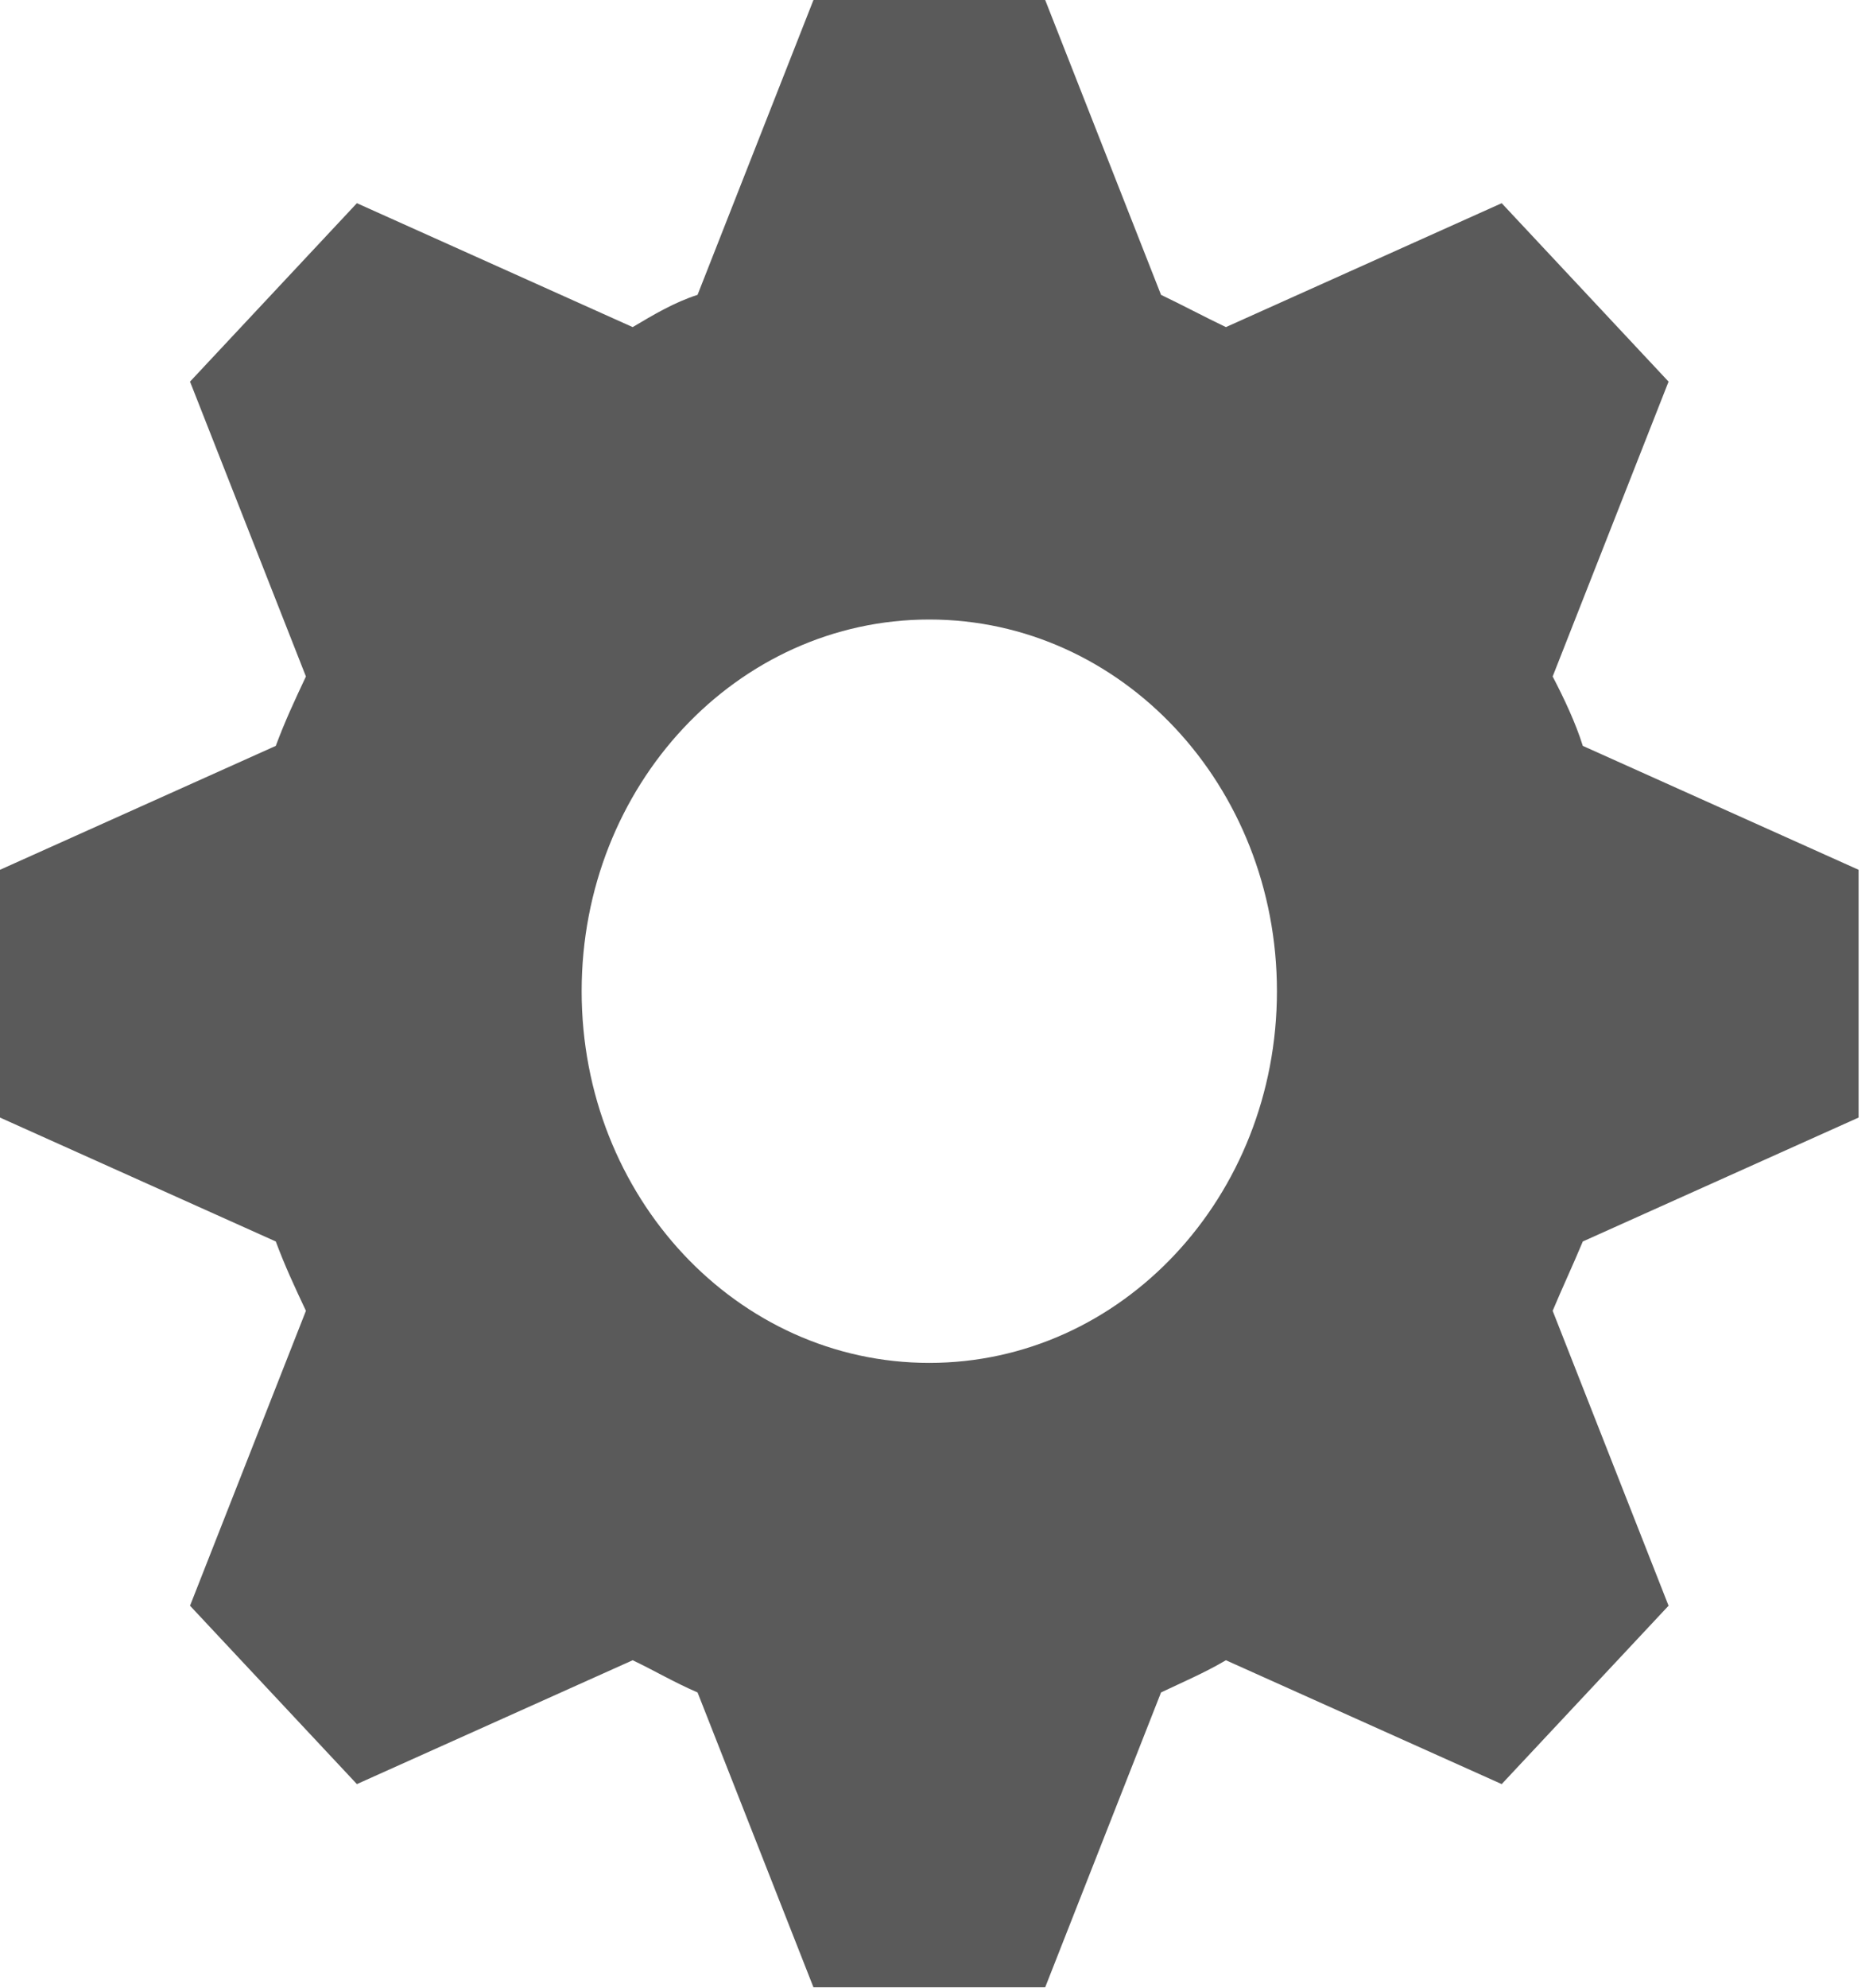 <svg width="33" height="35" viewBox="0 0 33 35" fill="none" xmlns="http://www.w3.org/2000/svg">
<path d="M14.332 0L12.29 5.192C11.882 5.323 11.514 5.542 11.147 5.76L6.288 3.578L3.348 6.72L5.39 11.912C5.185 12.348 5.022 12.697 4.859 13.134L0 15.316V19.679L4.859 21.861C5.022 22.297 5.185 22.646 5.39 23.082L3.348 28.275L6.288 31.416L11.147 29.235C11.514 29.409 11.882 29.627 12.29 29.802L14.332 34.994H18.415L20.456 29.802C20.823 29.627 21.232 29.453 21.599 29.235L26.458 31.416L29.398 28.275L27.356 23.082C27.52 22.69 27.724 22.253 27.887 21.861L32.746 19.679V15.316L27.887 13.134C27.765 12.741 27.561 12.305 27.356 11.912L29.398 6.72L26.458 3.578L21.599 5.76C21.232 5.585 20.823 5.367 20.456 5.192L18.415 0L14.332 0ZM16.373 10.909C19.762 10.909 22.498 13.832 22.498 17.454C22.498 21.075 19.762 23.999 16.373 23.999C12.984 23.999 10.248 21.075 10.248 17.454C10.248 13.832 12.984 10.909 16.373 10.909Z" fill="#5A5A5A"/>
</svg>

